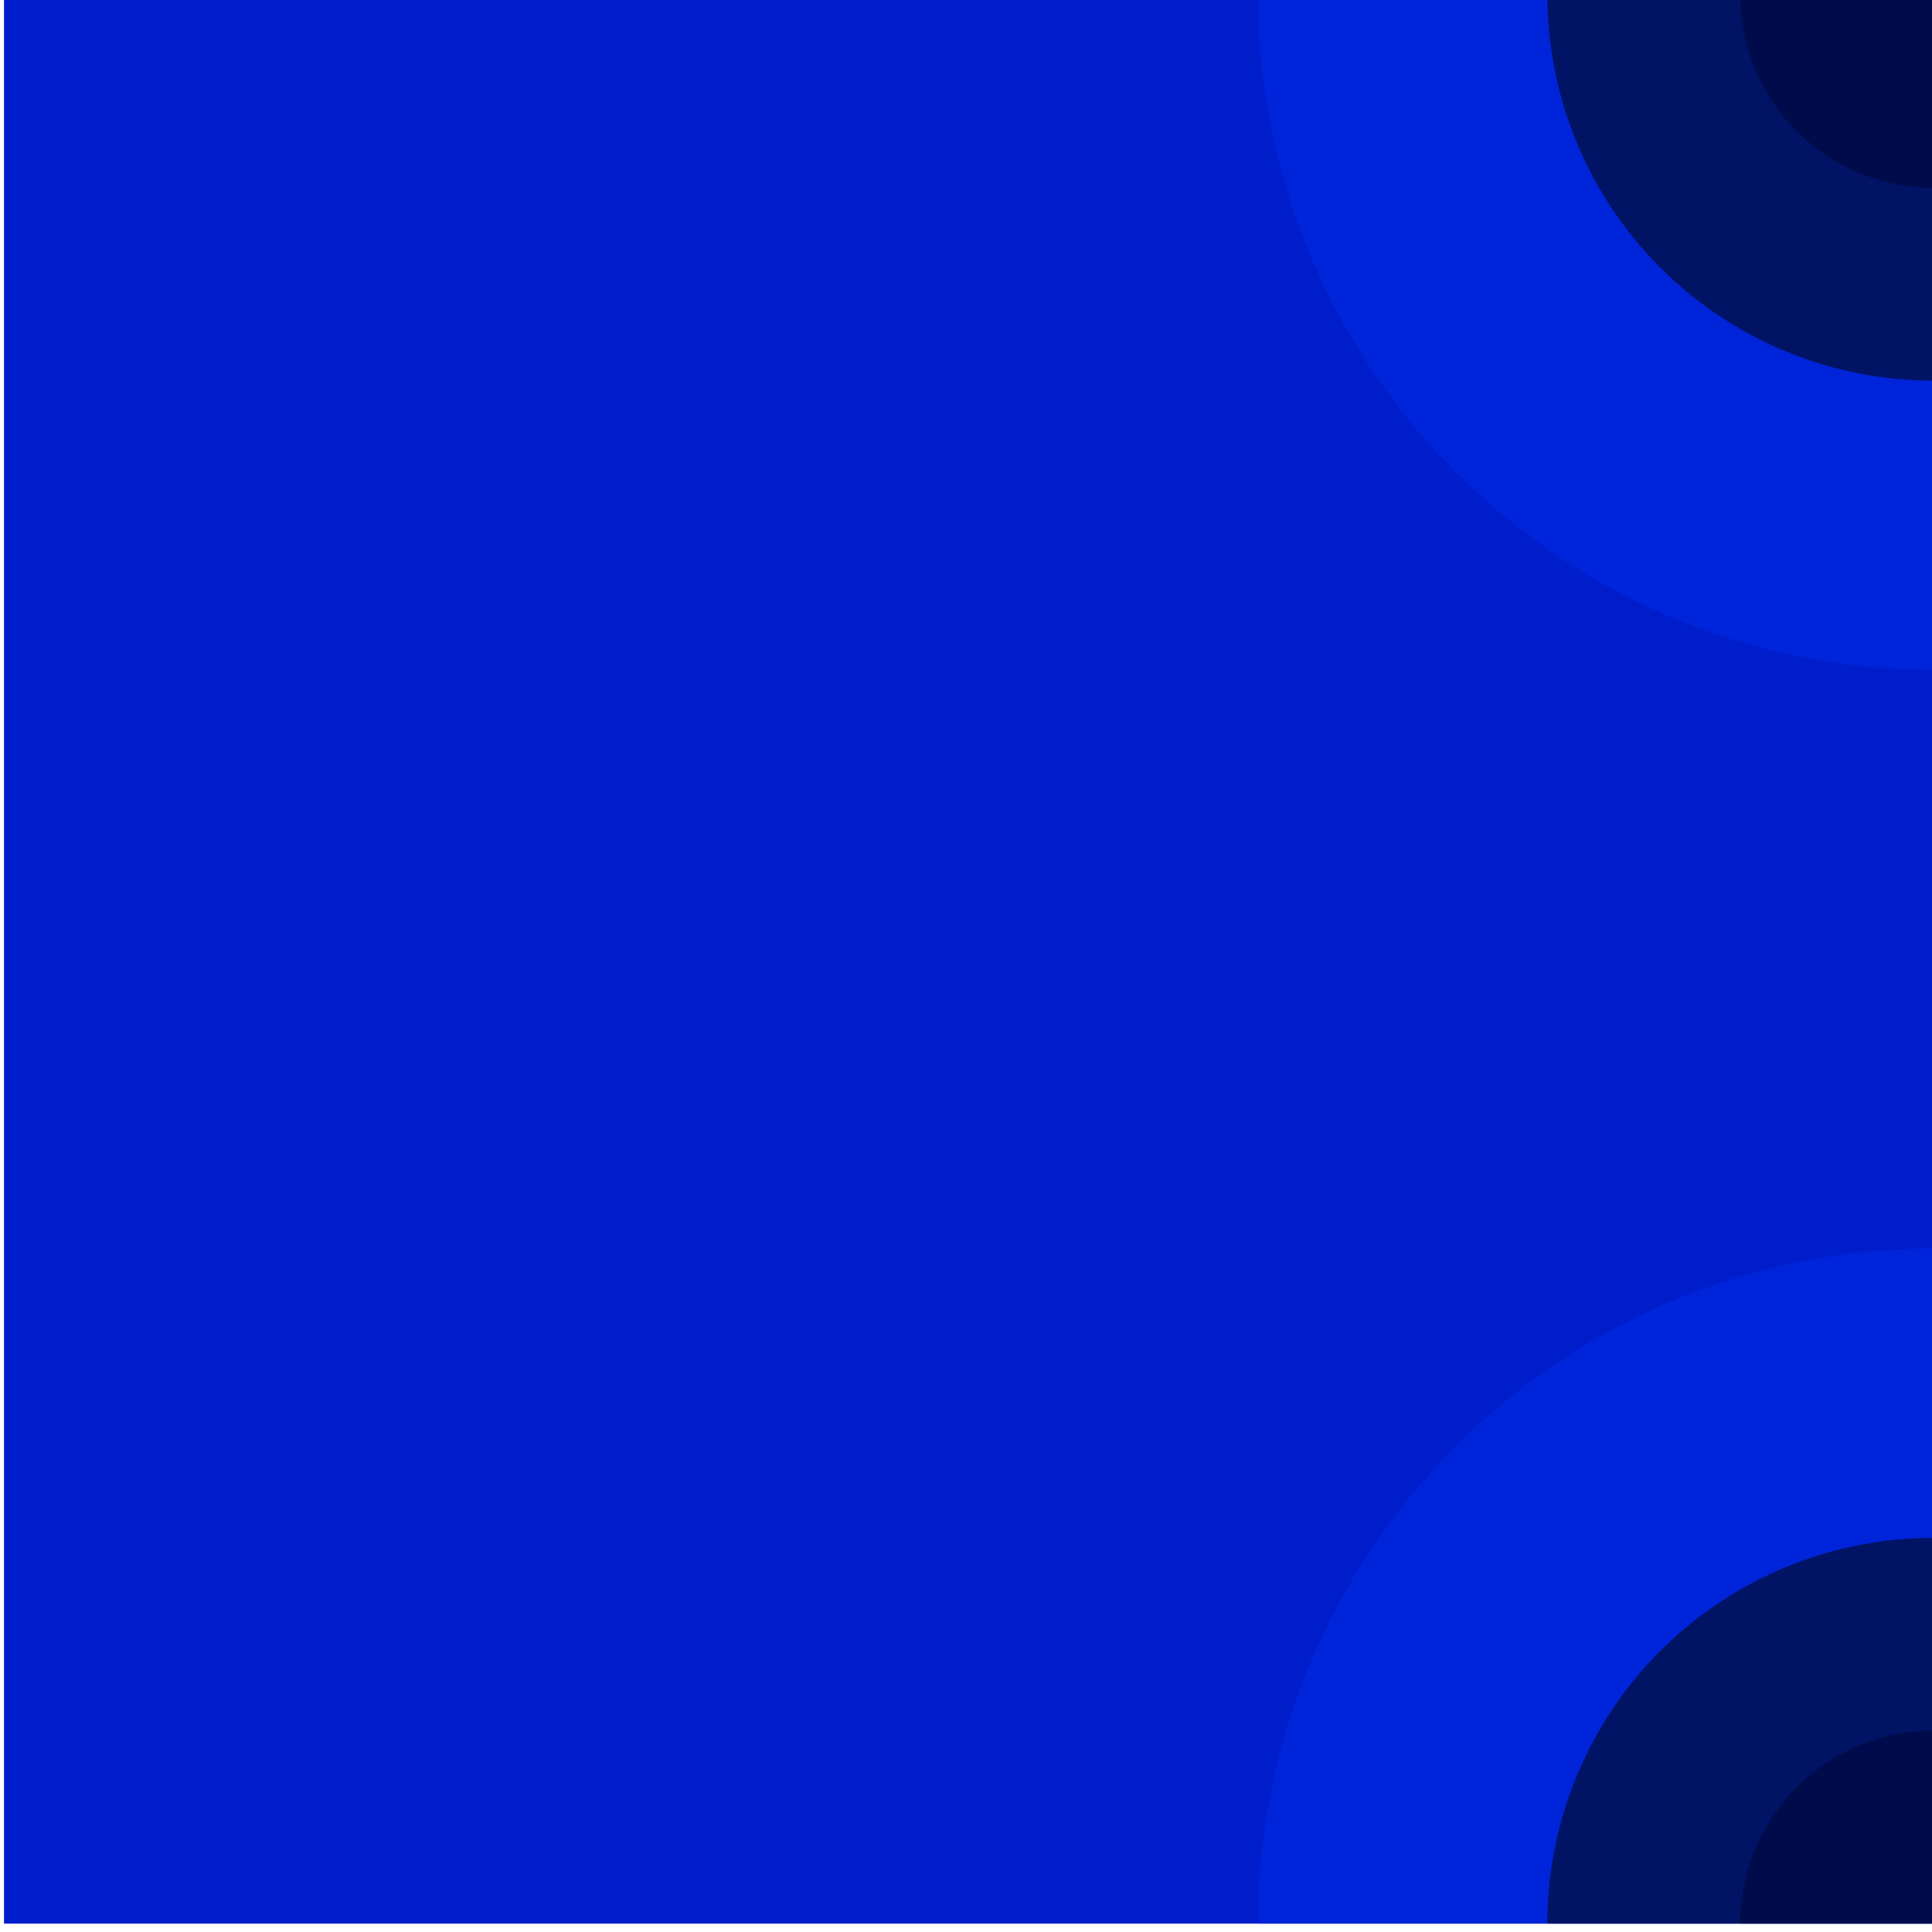 <?xml version="1.0" encoding="UTF-8" standalone="no"?>
<!-- Created with Inkscape (http://www.inkscape.org/) -->

<svg
   xmlns:dc="http://purl.org/dc/elements/1.1/"
   xmlns:cc="http://creativecommons.org/ns#"
   xmlns:rdf="http://www.w3.org/1999/02/22-rdf-syntax-ns#"
   xmlns:svg="http://www.w3.org/2000/svg"
   xmlns="http://www.w3.org/2000/svg"
   xmlns:sodipodi="http://sodipodi.sourceforge.net/DTD/sodipodi-0.dtd"
   xmlns:inkscape="http://www.inkscape.org/namespaces/inkscape"
   width="0.265mm"
   height="0.265mm"
   viewBox="0 0 0.265 0.265"
   version="1.1"
   id="svg34365"
   inkscape:version="0.92.4 (5da689c313, 2019-01-14)"
   sodipodi:docname="11011110.svg">
  <defs
     id="defs34359" />
  <sodipodi:namedview
     id="base"
     pagecolor="#ffffff"
     bordercolor="#666666"
     borderopacity="1.0"
     inkscape:pageopacity="0.0"
     inkscape:pageshadow="2"
     inkscape:zoom="256"
     inkscape:cx="-0.034727063"
     inkscape:cy="0.70750285"
     inkscape:document-units="mm"
     inkscape:current-layer="layer1"
     showgrid="false"
     inkscape:window-width="1920"
     inkscape:window-height="1057"
     inkscape:window-x="-8"
     inkscape:window-y="-8"
     inkscape:window-maximized="1" />
  <g
     inkscape:label="Layer 1"
     inkscape:groupmode="layer"
     id="layer1"
     transform="translate(-107.826,-73.003)">
    <g
       id="g13744-0"
       transform="matrix(-0.05,0,0,0.05,130.25,128.333)"
       style="opacity:1">
      <path
         style="opacity:1;fill:#001dcb;fill-opacity:1;fill-rule:nonzero;stroke:none;stroke-width:2.756;stroke-linecap:round;stroke-linejoin:round;stroke-miterlimit:4;stroke-dasharray:none;stroke-dashoffset:0;stroke-opacity:1;paint-order:markers stroke fill"
         d="m 448.469,-1101.323 v -5.292 h -5.292 v 5.292 z"
         id="path13730-7"
         inkscape:connector-curvature="0" />
      <path
         inkscape:connector-curvature="0"
         style="opacity:1;fill:#0024d9;fill-opacity:1;fill-rule:nonzero;stroke:none;stroke-width:12.025;stroke-linecap:round;stroke-linejoin:round;stroke-miterlimit:4;stroke-dasharray:none;stroke-dashoffset:0;stroke-opacity:1;paint-order:markers stroke fill"
         d="m 443.177,-1104.762 a 1.852,1.852 0 0 0 1.852,-1.852 h -1.852 z"
         id="path13732-4" />
      <path
         inkscape:connector-curvature="0"
         style="opacity:1;fill:#001364;fill-opacity:1;fill-rule:nonzero;stroke:none;stroke-width:6.871;stroke-linecap:round;stroke-linejoin:round;stroke-miterlimit:4;stroke-dasharray:none;stroke-dashoffset:0;stroke-opacity:1;paint-order:markers stroke fill"
         d="m 443.177,-1105.556 a 1.058,1.058 0 0 0 1.058,-1.058 h -1.058 z"
         id="path13734-5" />
      <path
         inkscape:connector-curvature="0"
         style="opacity:1;fill:#000b4b;fill-opacity:1;fill-rule:nonzero;stroke:none;stroke-width:3.436;stroke-linecap:round;stroke-linejoin:round;stroke-miterlimit:4;stroke-dasharray:none;stroke-dashoffset:0;stroke-opacity:1;paint-order:markers stroke fill"
         d="m 443.177,-1106.085 a 0.529,0.529 0 0 0 0.529,-0.529 h -0.529 z"
         id="path13736-33" />
      <path
         id="path13738-1"
         d="m 445.029,-1101.323 a 1.852,1.852 0 0 0 -1.852,-1.852 v 1.852 z"
         style="opacity:1;fill:#0024d9;fill-opacity:1;fill-rule:nonzero;stroke:none;stroke-width:12.025;stroke-linecap:round;stroke-linejoin:round;stroke-miterlimit:4;stroke-dasharray:none;stroke-dashoffset:0;stroke-opacity:1;paint-order:markers stroke fill"
         inkscape:connector-curvature="0" />
      <path
         id="path13740-7"
         d="m 444.235,-1101.323 a 1.058,1.058 0 0 0 -1.058,-1.058 v 1.058 z"
         style="opacity:1;fill:#001364;fill-opacity:1;fill-rule:nonzero;stroke:none;stroke-width:6.871;stroke-linecap:round;stroke-linejoin:round;stroke-miterlimit:4;stroke-dasharray:none;stroke-dashoffset:0;stroke-opacity:1;paint-order:markers stroke fill"
         inkscape:connector-curvature="0" />
      <path
         id="path13742-0"
         d="m 443.706,-1101.323 a 0.529,0.529 0 0 0 -0.529,-0.529 v 0.529 z"
         style="opacity:1;fill:#000b4b;fill-opacity:1;fill-rule:nonzero;stroke:none;stroke-width:3.436;stroke-linecap:round;stroke-linejoin:round;stroke-miterlimit:4;stroke-dasharray:none;stroke-dashoffset:0;stroke-opacity:1;paint-order:markers stroke fill"
         inkscape:connector-curvature="0" />
    </g>
  </g>
</svg>

